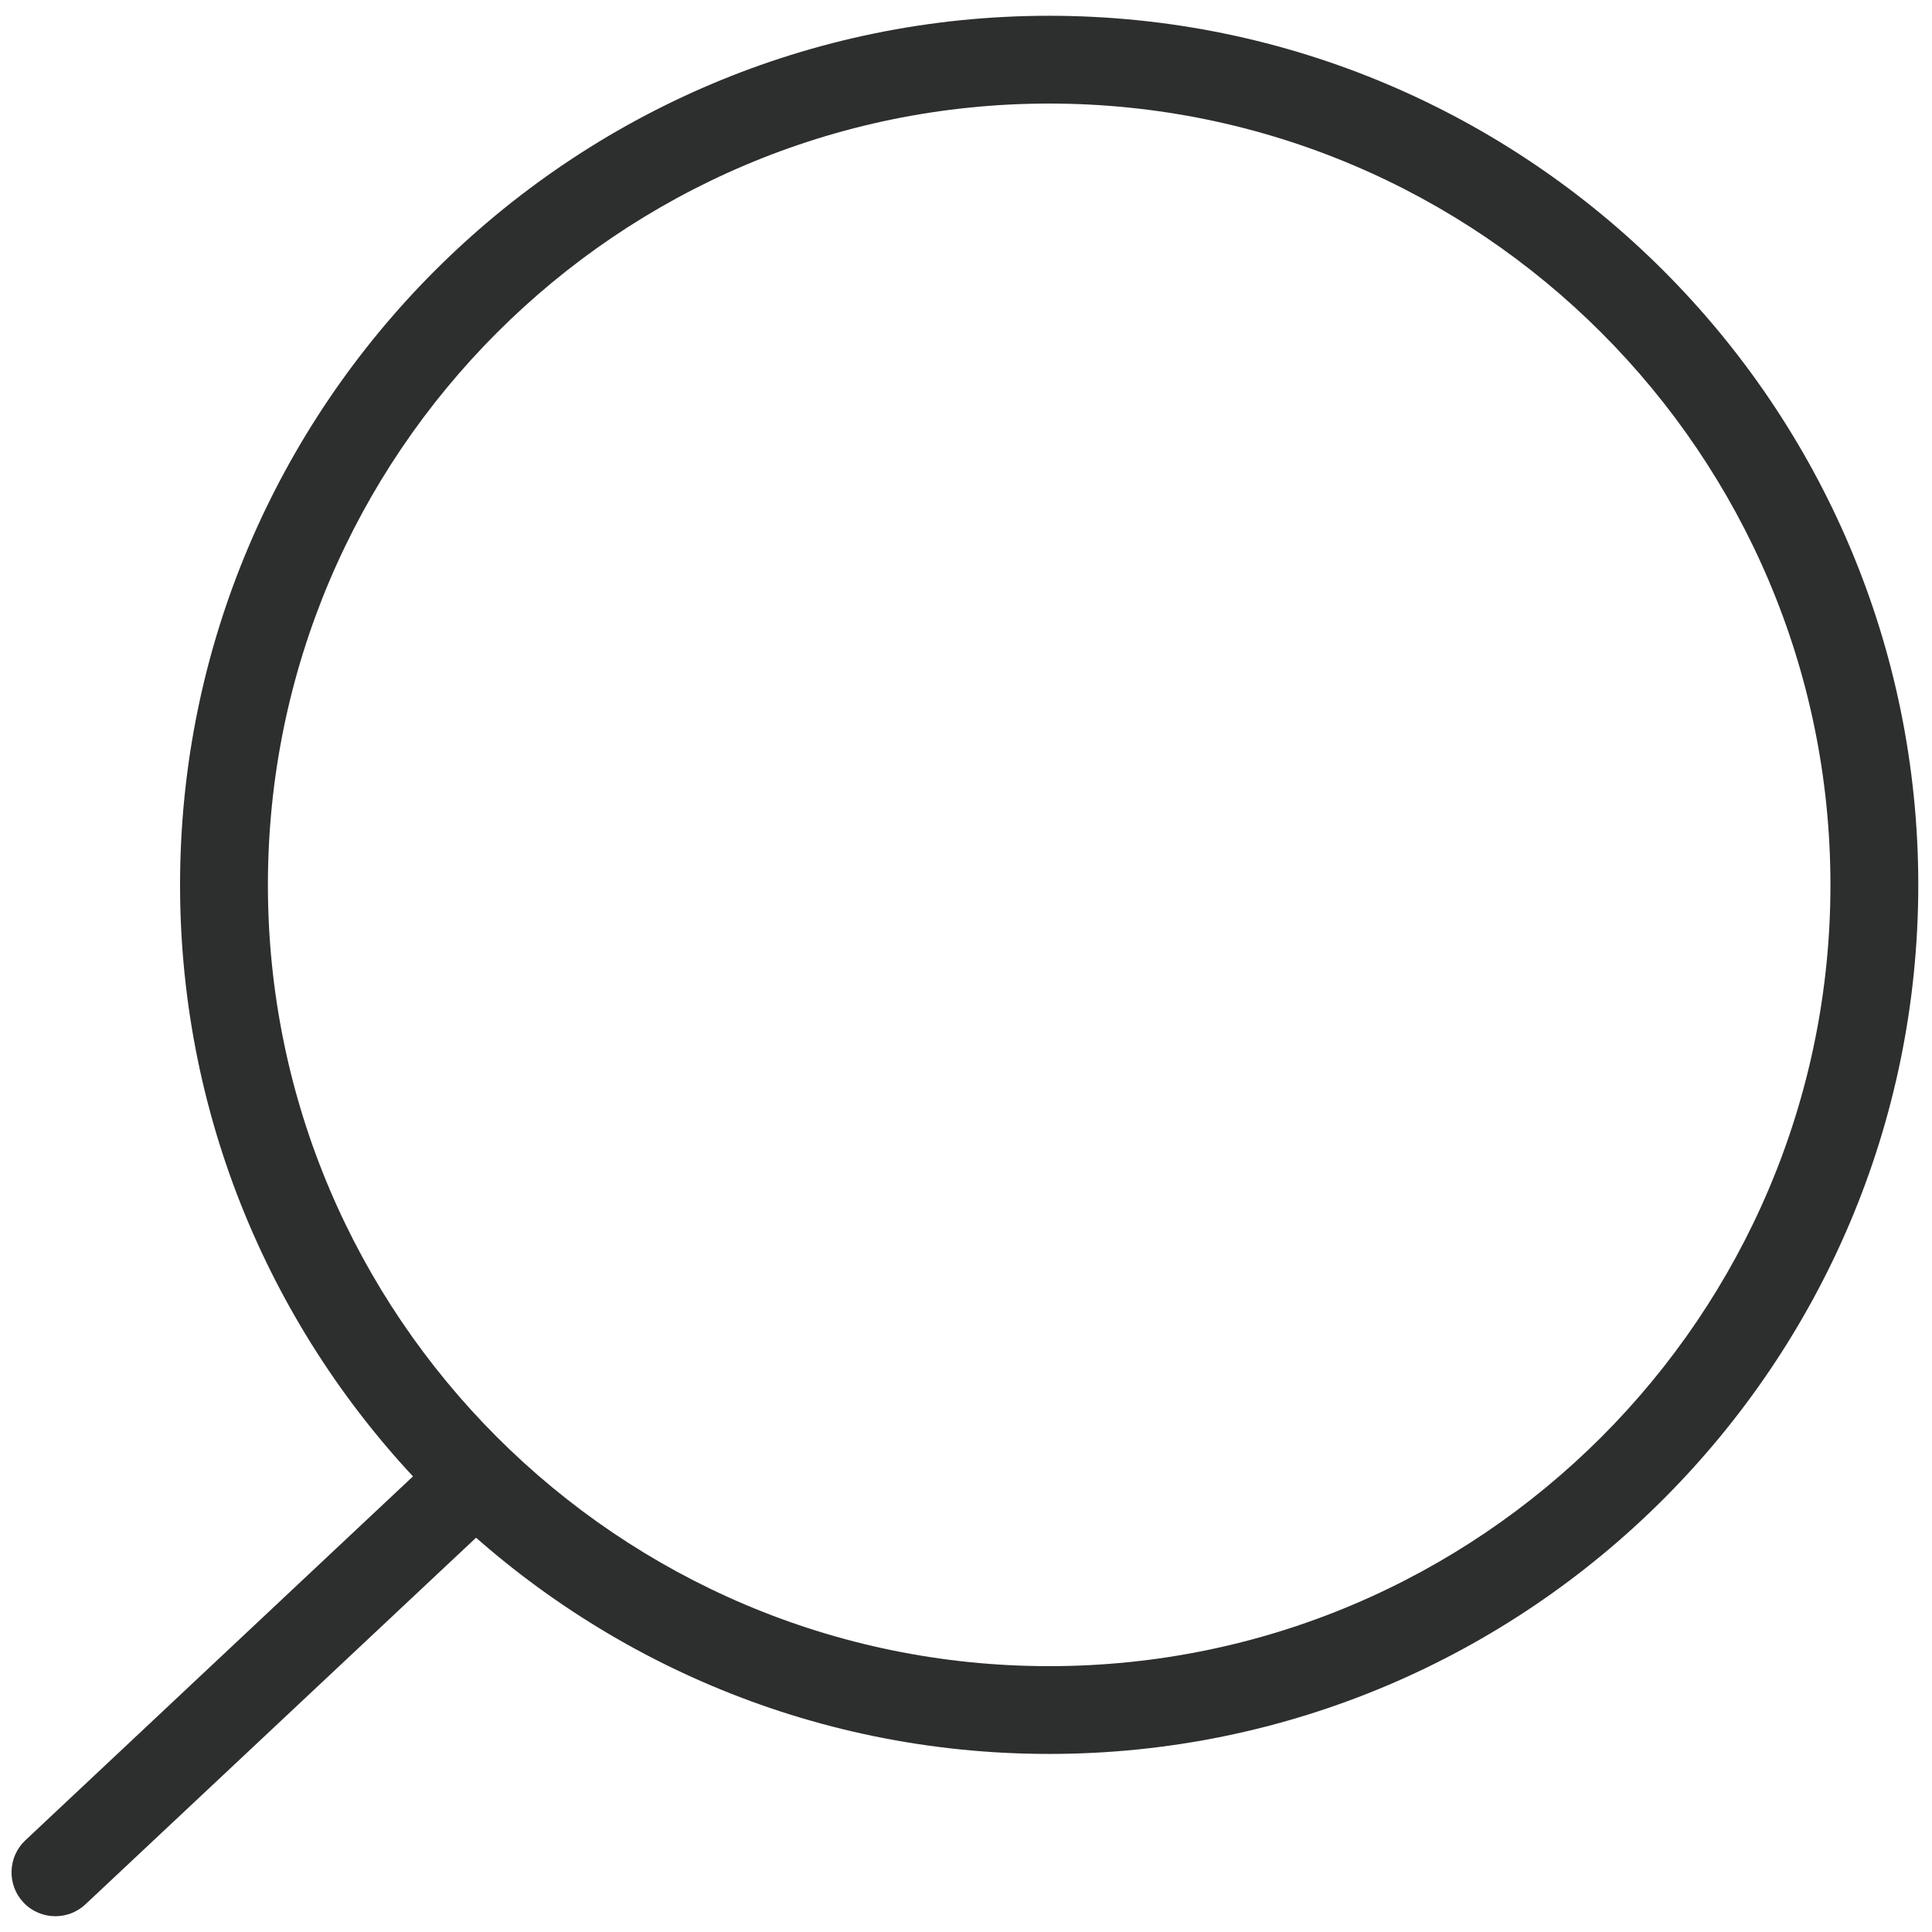 <svg width="30" height="30" viewBox="0 0 30 30" fill="none" xmlns="http://www.w3.org/2000/svg">
<path d="M16.291 27.235C23.733 27.235 29.787 21.181 29.787 13.741C29.787 6.299 23.733 0.245 16.291 0.245C8.85 0.245 2.796 6.299 2.796 13.741C2.796 21.181 8.849 27.235 16.291 27.235ZM16.291 1.608C22.981 1.608 28.423 7.051 28.423 13.741C28.423 20.43 22.981 25.872 16.291 25.872C9.601 25.872 4.16 20.43 4.16 13.741C4.16 7.051 9.601 1.608 16.291 1.608Z" fill="#2D2E2E"/>
<path d="M0.86 29.755C1.027 29.755 1.195 29.694 1.327 29.57L7.775 23.518C8.049 23.26 8.063 22.828 7.805 22.554C7.547 22.28 7.115 22.267 6.841 22.523L0.394 28.576C0.12 28.833 0.106 29.266 0.363 29.54C0.497 29.683 0.678 29.755 0.86 29.755Z" fill="#2D2E2E"/>
</svg>
